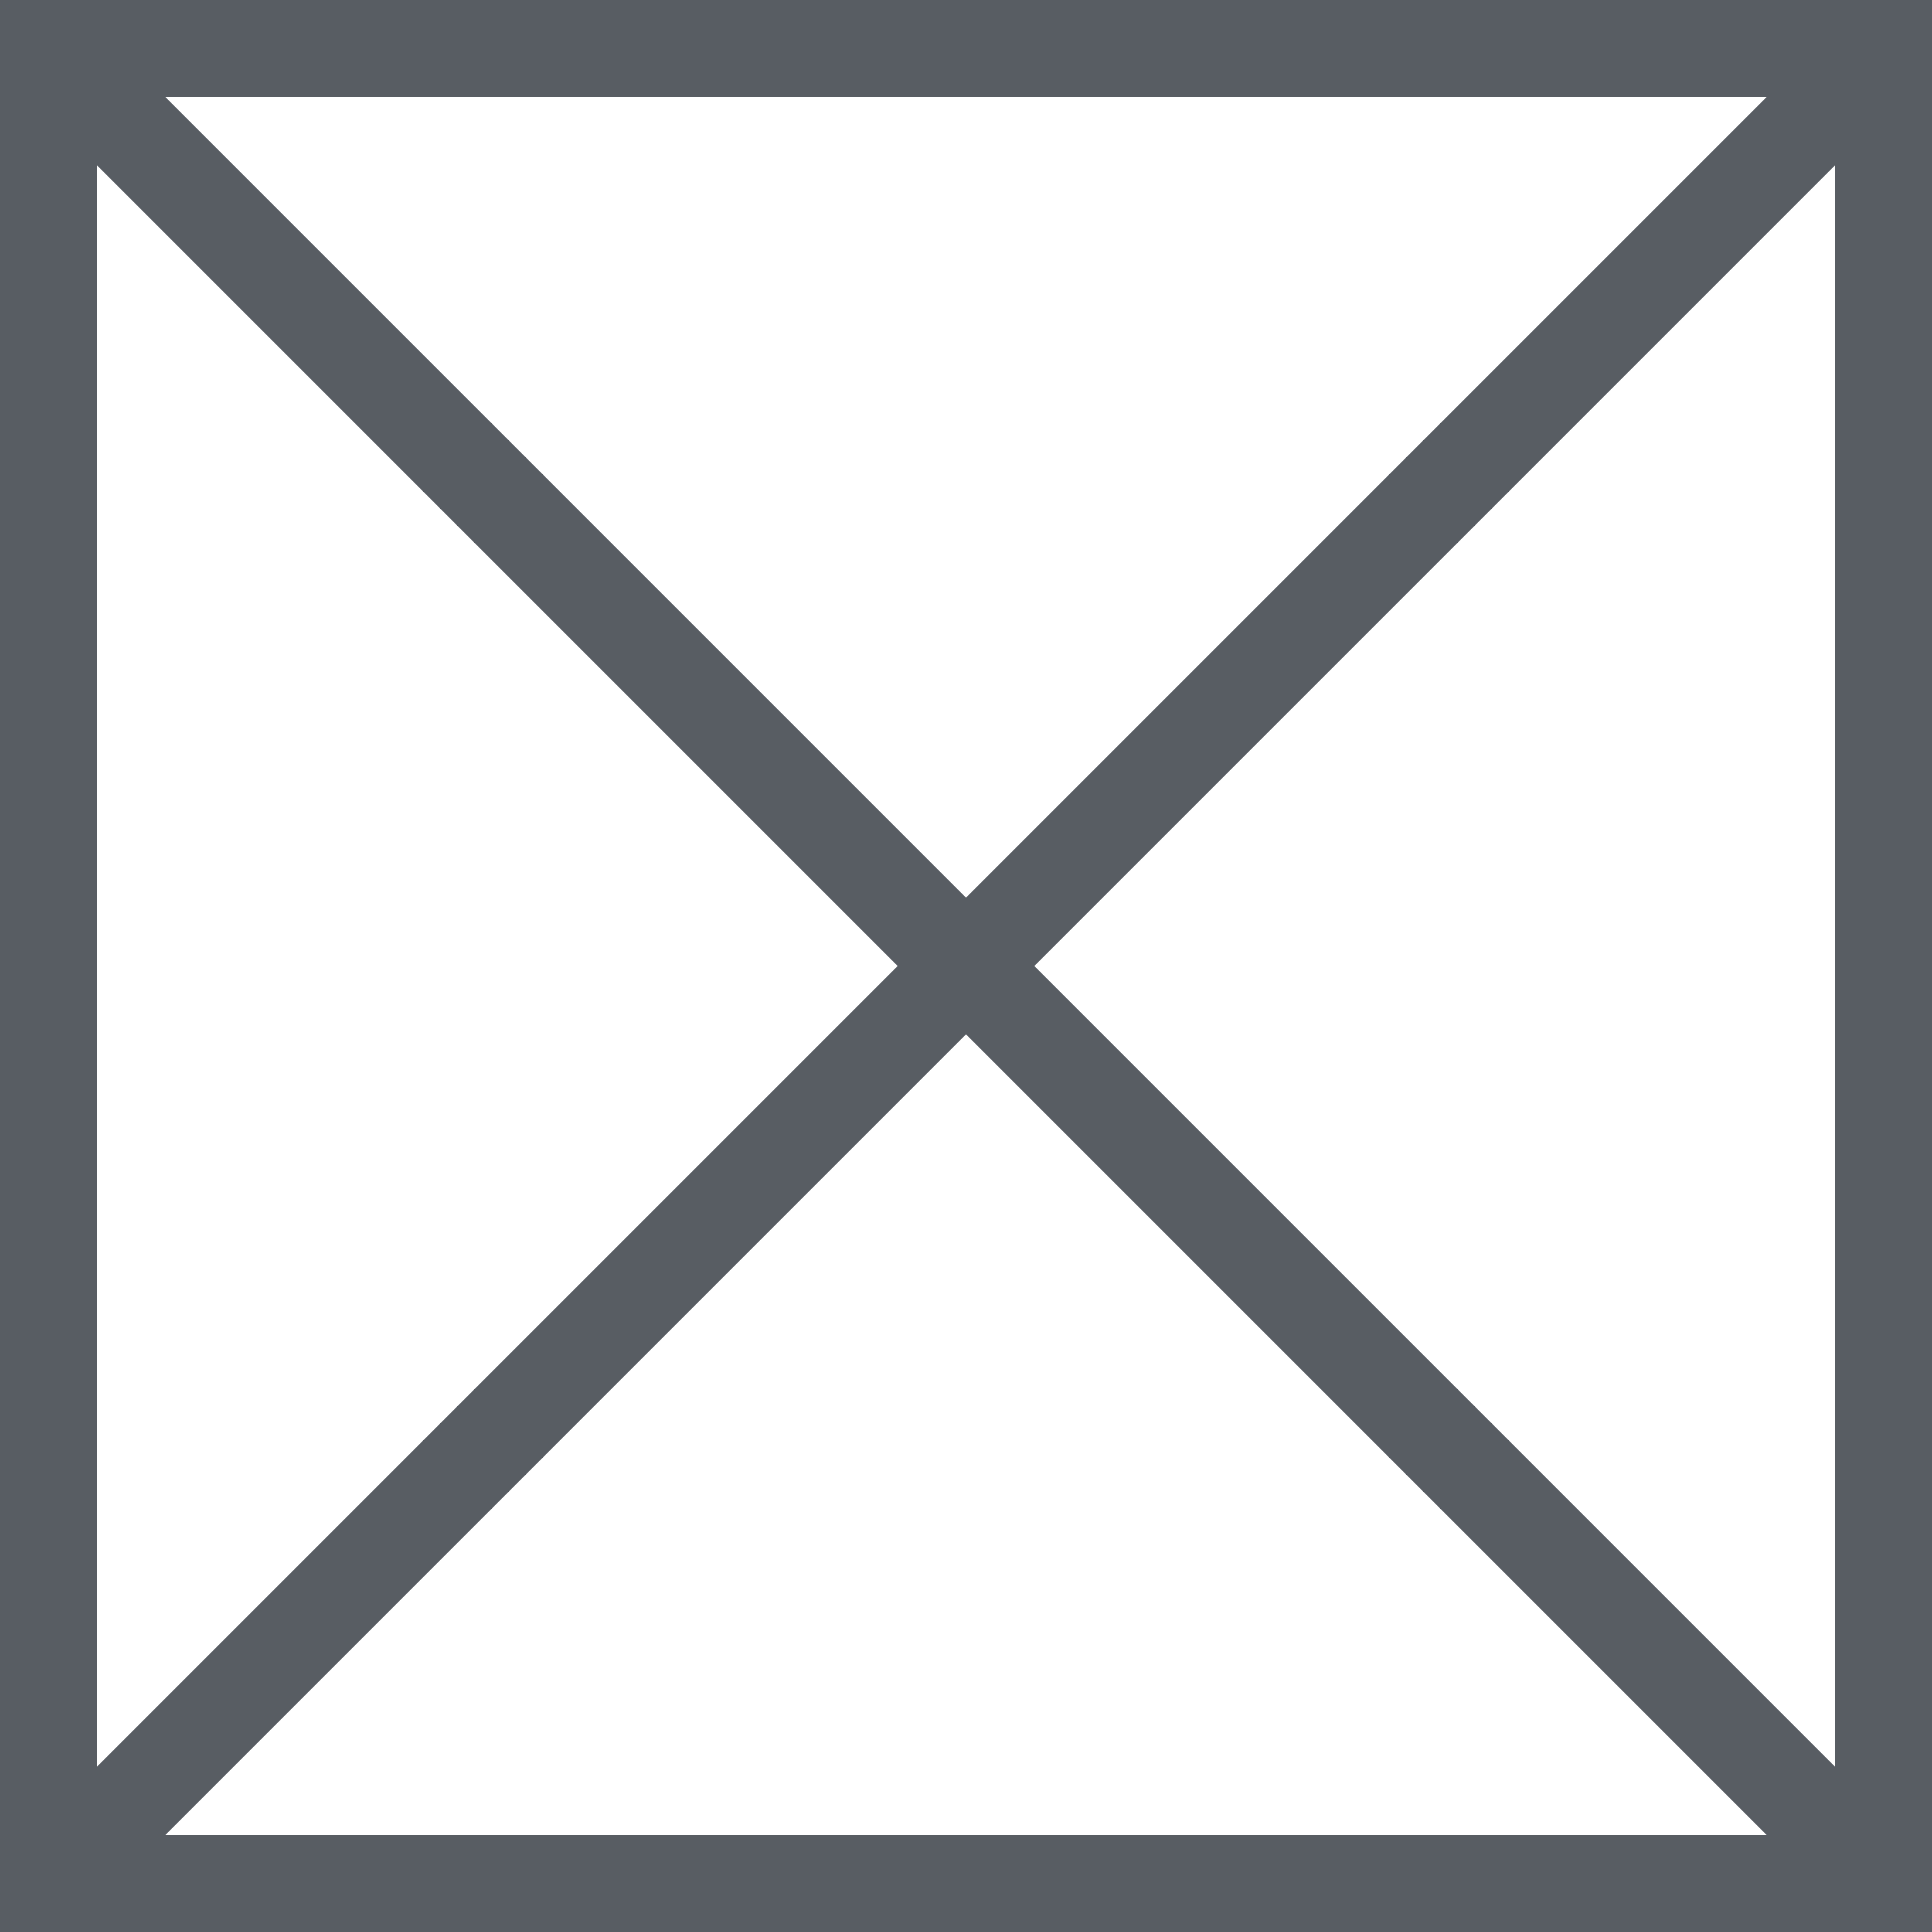 <?xml version="1.0" encoding="utf-8"?>
<!-- Generator: Adobe Illustrator 21.1.0, SVG Export Plug-In . SVG Version: 6.00 Build 0)  -->
<svg version="1.1" id="Layer_1" xmlns="http://www.w3.org/2000/svg" xmlns:xlink="http://www.w3.org/1999/xlink" x="0px" y="0px"
	 viewBox="0 0 20 20" style="enable-background:new 0 0 20 20;" preserveAspectRatio="none" xml:space="preserve">
<rect x="0" y="0" width="20" height="20" fill="#333333" stroke="none"/>
<style type="text/css">
	.st0{fill:#FFFFFF;}
	.st1{fill:#585D63;}
	.st2{fill:none;stroke:#585D63;stroke-miterlimit:10;}
	.st3{fill:none;}
</style>
<g>
	<rect x="0.5" y="0.5" class="st0" width="19" height="19"/>
	<path class="st1" d="M19,1v18H1V1H19 M20,0H0v20h20V0L20,0z"/>
</g>
<line class="st2" x1="19" y1="1" x2="1" y2="19"/>
<line class="st2" x1="1" y1="1" x2="19" y2="19"/>
<rect x="-2" y="-2" class="st3" width="24" height="24"/>
</svg>
